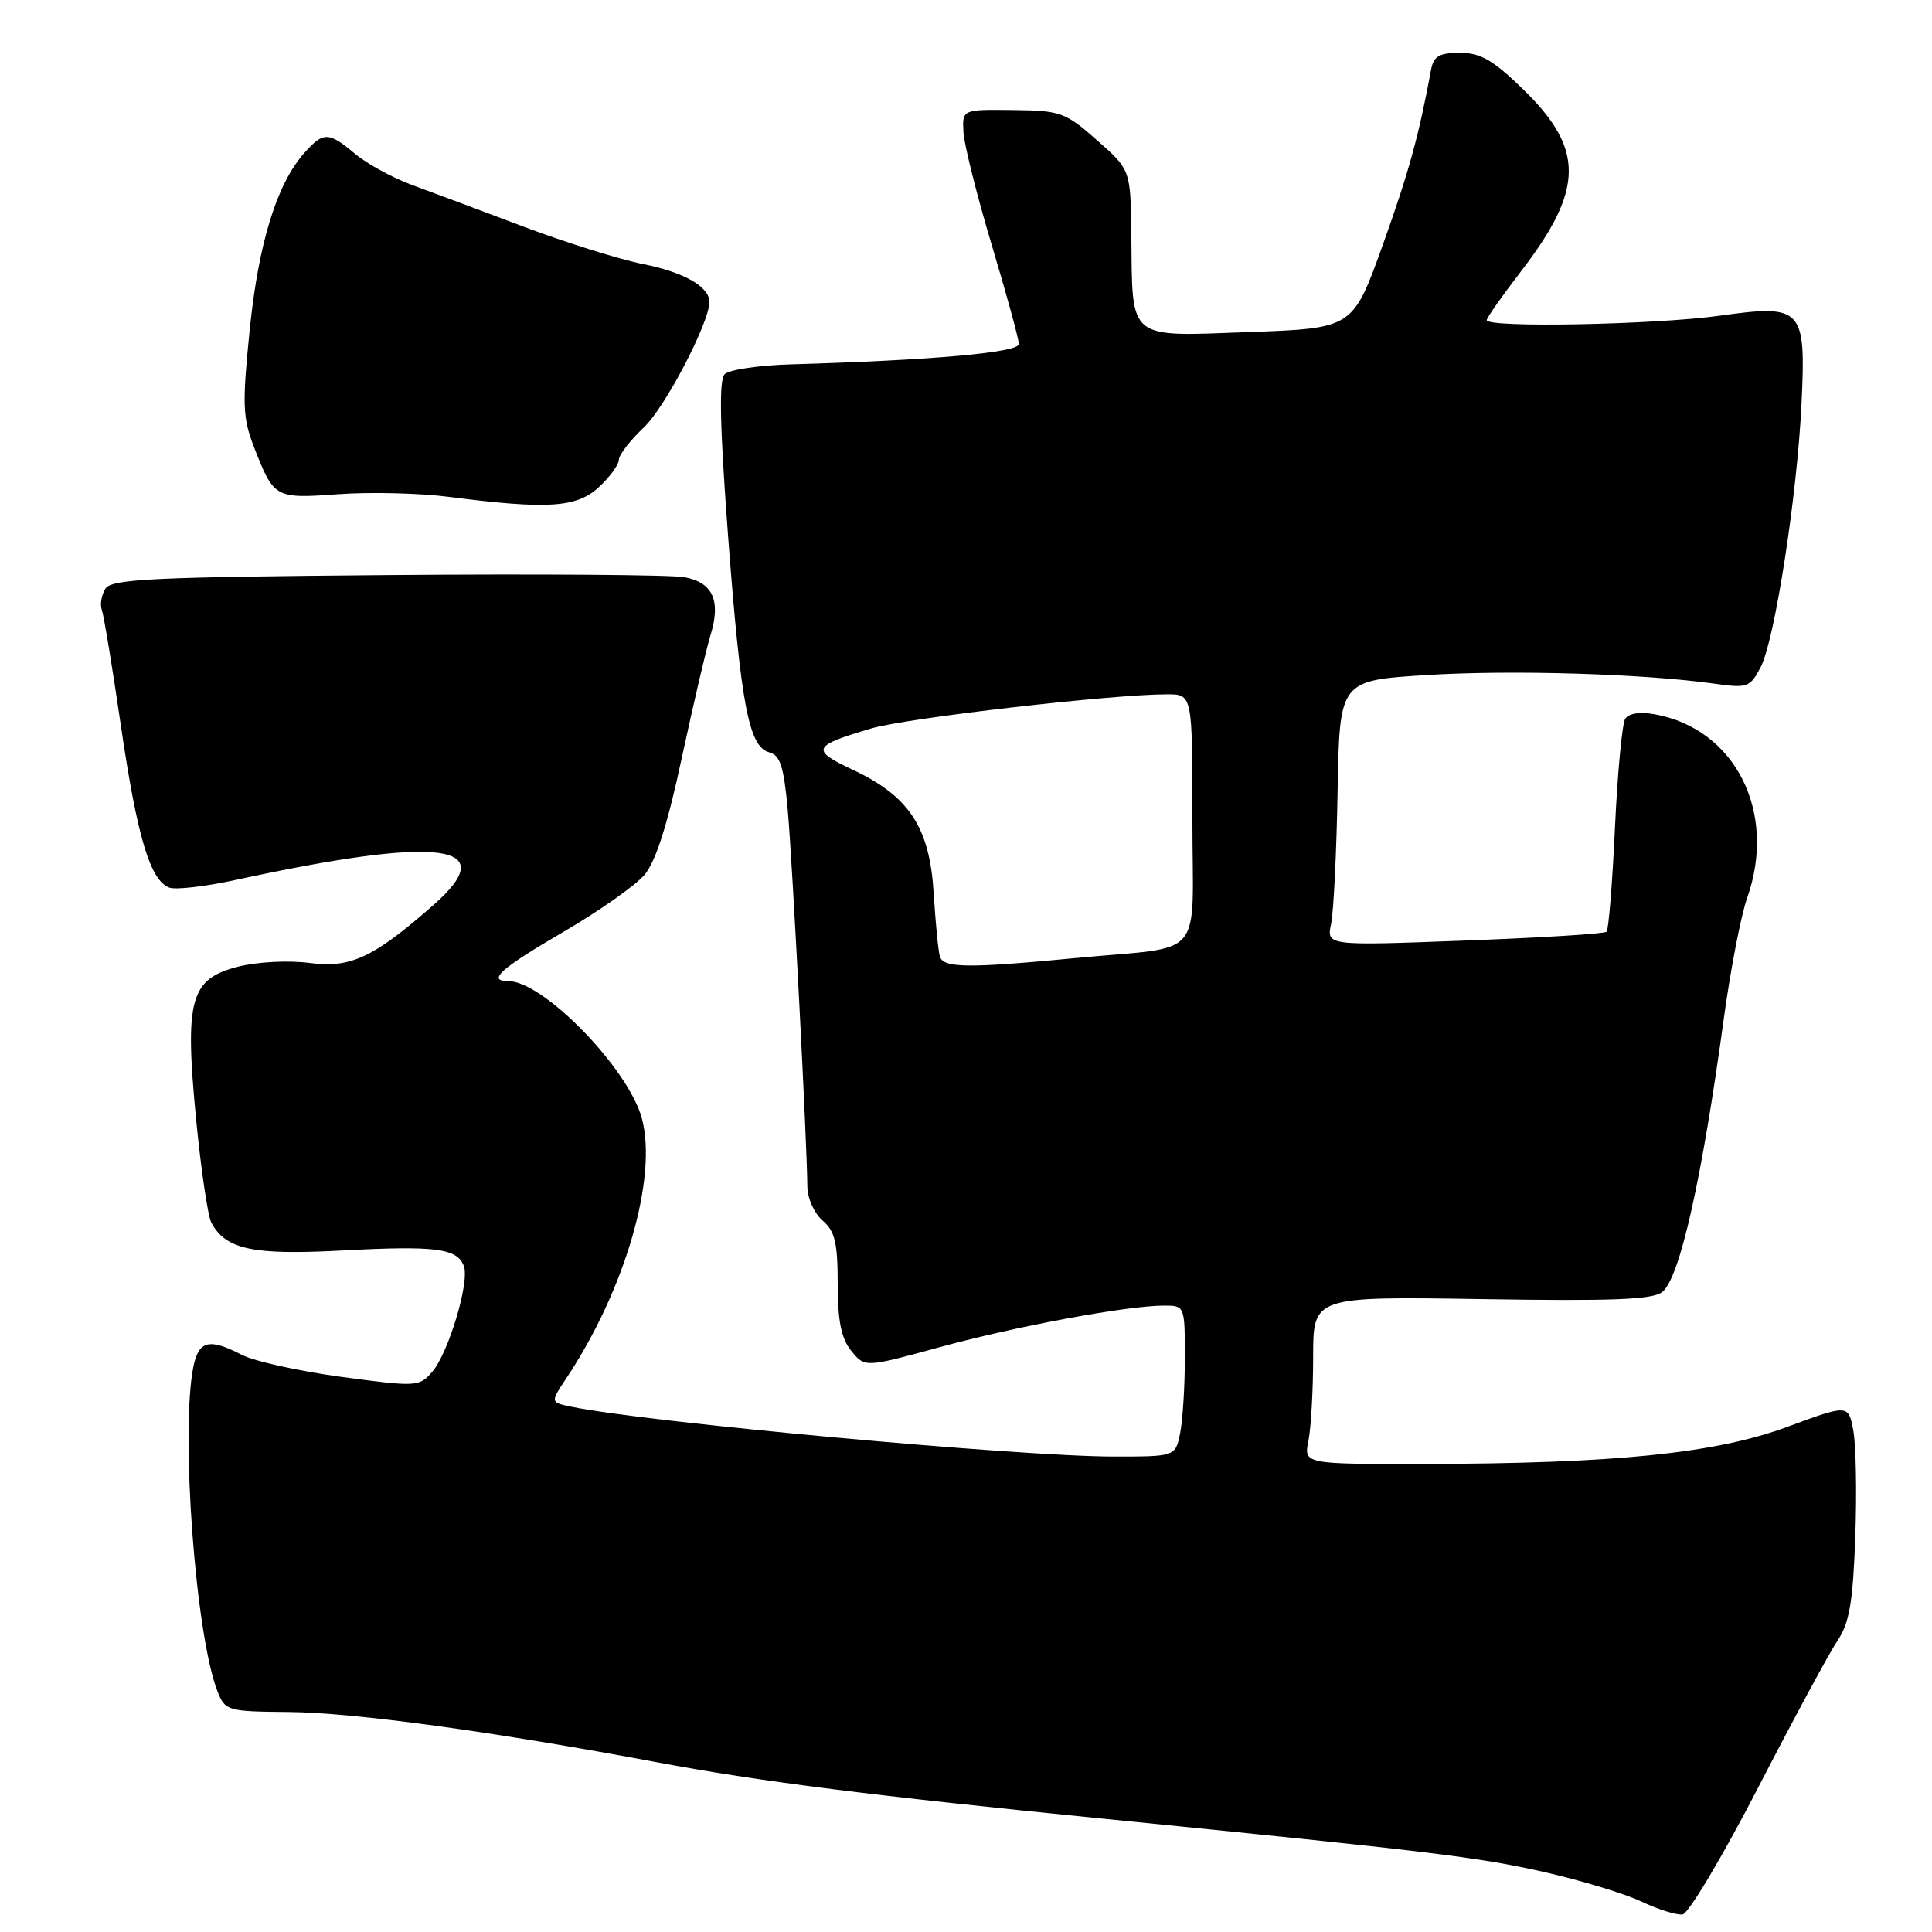 <?xml version="1.0" encoding="UTF-8" standalone="no"?>
<!DOCTYPE svg PUBLIC "-//W3C//DTD SVG 1.1//EN" "http://www.w3.org/Graphics/SVG/1.1/DTD/svg11.dtd" >
<svg xmlns="http://www.w3.org/2000/svg" xmlns:xlink="http://www.w3.org/1999/xlink" version="1.1" viewBox="0 0 256 256">
 <g >
 <path fill="currentColor"
d=" M 232.94 236.91 C 237.65 227.79 242.39 219.01 243.47 217.41 C 245.05 215.08 245.52 212.35 245.83 203.75 C 246.05 197.83 245.93 191.44 245.57 189.54 C 244.92 186.08 244.92 186.08 236.79 189.08 C 227.27 192.59 213.95 193.94 188.62 193.98 C 172.75 194.00 172.75 194.00 173.38 190.88 C 173.72 189.16 174.00 184.16 174.00 179.77 C 174.00 171.79 174.00 171.79 196.35 172.14 C 213.78 172.42 219.04 172.21 220.28 171.18 C 222.60 169.26 225.51 156.28 228.43 134.85 C 229.31 128.44 230.69 121.29 231.51 118.97 C 235.51 107.65 229.96 96.60 219.29 94.65 C 217.30 94.29 215.80 94.52 215.35 95.25 C 214.94 95.90 214.33 102.40 213.99 109.70 C 213.65 117.00 213.15 123.19 212.88 123.46 C 212.61 123.73 204.15 124.26 194.08 124.63 C 175.77 125.32 175.77 125.32 176.38 122.41 C 176.71 120.81 177.10 112.90 177.24 104.83 C 177.50 90.17 177.50 90.17 189.00 89.45 C 200.21 88.74 217.78 89.27 227.16 90.59 C 231.57 91.21 231.90 91.09 233.32 88.35 C 235.17 84.76 238.14 65.58 238.71 53.50 C 239.32 40.81 238.84 40.30 227.89 41.83 C 219.30 43.03 197.00 43.46 197.00 42.42 C 197.00 42.11 199.05 39.19 201.55 35.94 C 209.89 25.09 209.96 19.76 201.86 11.87 C 197.86 7.97 196.19 7.00 193.45 7.00 C 190.70 7.00 189.96 7.44 189.62 9.25 C 188.00 18.03 186.67 22.83 183.21 32.50 C 179.26 43.50 179.26 43.50 165.51 44.00 C 149.27 44.59 150.06 45.24 149.91 31.18 C 149.81 22.50 149.81 22.50 145.36 18.58 C 141.16 14.87 140.53 14.65 134.20 14.58 C 127.50 14.50 127.50 14.50 127.66 17.50 C 127.75 19.15 129.44 25.88 131.41 32.46 C 133.39 39.04 135.00 44.95 135.00 45.58 C 135.00 46.72 123.61 47.73 104.80 48.28 C 100.57 48.40 96.62 48.99 96.02 49.58 C 95.25 50.35 95.38 56.44 96.47 70.98 C 98.17 93.45 99.22 98.98 101.94 99.69 C 103.38 100.07 103.87 101.60 104.38 107.33 C 105.00 114.20 106.94 151.52 106.98 157.26 C 106.99 158.78 107.90 160.79 109.00 161.73 C 110.63 163.13 111.00 164.68 111.00 170.11 C 111.00 175.04 111.47 177.36 112.80 179.00 C 114.60 181.22 114.60 181.22 124.55 178.50 C 134.75 175.71 149.36 173.01 154.25 173.00 C 156.98 173.00 157.00 173.04 157.00 179.87 C 157.00 183.66 156.72 188.16 156.38 189.87 C 155.75 193.00 155.75 193.00 147.61 193.00 C 135.07 193.00 85.64 188.46 75.71 186.40 C 72.92 185.82 72.92 185.82 75.02 182.66 C 82.81 170.98 87.16 156.02 85.05 148.19 C 83.27 141.58 72.00 130.00 67.35 130.00 C 64.47 130.00 66.36 128.31 74.62 123.50 C 79.34 120.75 84.19 117.34 85.39 115.93 C 86.89 114.16 88.44 109.31 90.34 100.43 C 91.87 93.32 93.57 86.04 94.12 84.25 C 95.56 79.62 94.48 77.18 90.69 76.48 C 88.94 76.16 71.17 76.03 51.21 76.20 C 20.27 76.46 14.79 76.72 13.97 78.00 C 13.45 78.83 13.23 80.08 13.49 80.79 C 13.75 81.49 14.89 88.42 16.02 96.17 C 18.18 110.91 19.89 116.64 22.42 117.61 C 23.25 117.93 27.21 117.47 31.21 116.60 C 58.33 110.71 66.71 111.78 57.42 119.93 C 49.53 126.87 46.44 128.32 41.06 127.60 C 38.28 127.23 34.13 127.44 31.59 128.08 C 25.20 129.69 24.45 132.38 25.98 148.26 C 26.63 154.95 27.54 161.14 28.00 162.00 C 29.91 165.57 33.49 166.33 45.29 165.70 C 57.69 165.04 60.56 165.40 61.46 167.75 C 62.26 169.84 59.44 179.27 57.26 181.79 C 55.55 183.76 55.19 183.78 45.27 182.45 C 39.65 181.69 33.71 180.38 32.07 179.54 C 27.71 177.28 26.33 177.62 25.62 181.12 C 23.90 189.73 25.91 216.76 28.83 224.14 C 29.83 226.69 30.15 226.78 38.24 226.85 C 46.90 226.92 65.28 229.43 87.00 233.50 C 100.59 236.05 115.54 237.94 146.50 241.02 C 189.52 245.31 195.80 246.07 204.50 248.03 C 209.45 249.15 215.30 250.92 217.50 251.97 C 219.70 253.01 222.15 253.78 222.94 253.68 C 223.73 253.58 228.23 246.03 232.94 236.91 Z  M 79.35 64.55 C 80.81 63.20 82.00 61.57 82.00 60.93 C 82.00 60.29 83.49 58.36 85.32 56.63 C 88.14 53.97 94.00 42.74 94.00 40.01 C 94.00 38.00 90.63 36.07 85.25 35.00 C 82.09 34.37 75.00 32.15 69.50 30.08 C 64.00 28.00 57.34 25.51 54.71 24.55 C 52.08 23.59 48.64 21.72 47.07 20.40 C 43.54 17.44 42.86 17.42 40.34 20.25 C 36.69 24.34 34.26 32.17 33.09 43.67 C 32.09 53.53 32.15 55.35 33.63 59.17 C 36.30 66.04 36.39 66.09 44.88 65.48 C 49.07 65.18 55.65 65.34 59.50 65.84 C 72.58 67.52 76.42 67.27 79.35 64.55 Z  M 124.54 126.75 C 124.33 126.06 123.96 122.29 123.72 118.37 C 123.19 109.63 120.48 105.51 113.00 102.00 C 107.37 99.36 107.61 98.83 115.50 96.51 C 120.22 95.13 147.35 92.00 154.64 92.00 C 158.00 92.00 158.00 92.00 158.00 108.48 C 158.00 127.63 159.98 125.27 142.50 126.95 C 128.29 128.31 125.02 128.28 124.54 126.75 Z "/>
</g>
</svg>